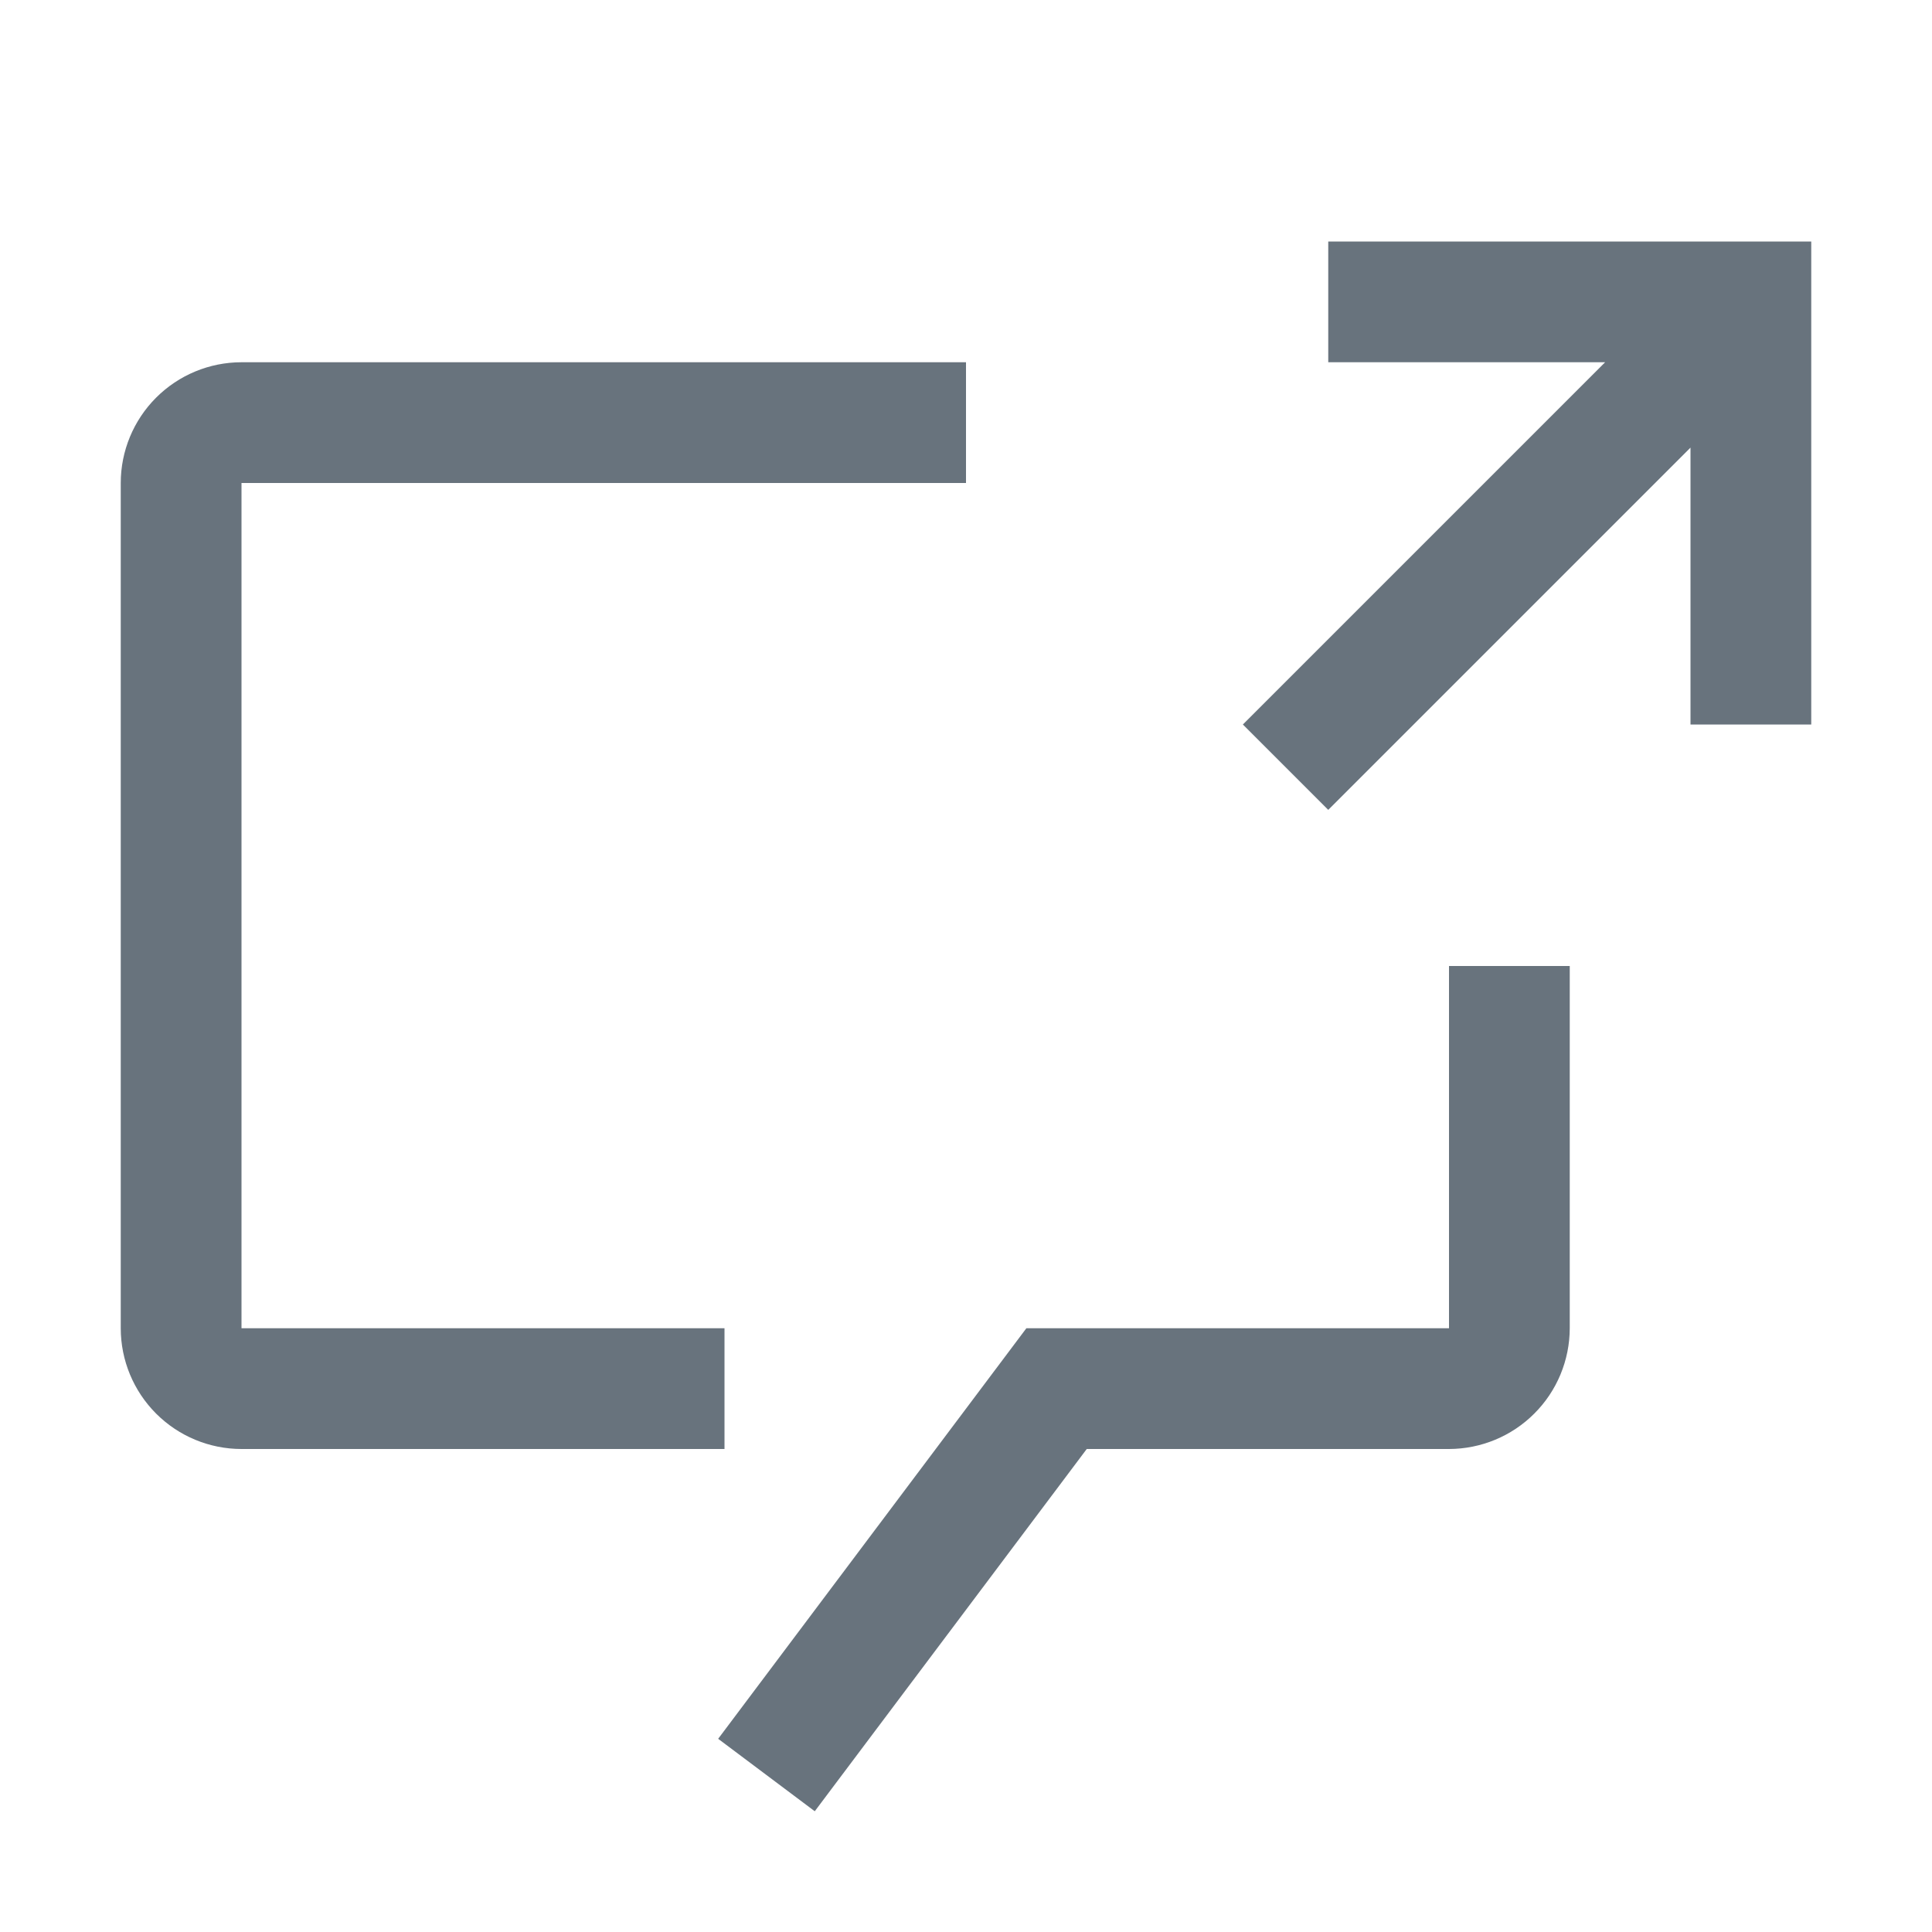 <svg width="32" height="32" viewBox="0 0 32 32" fill="none" xmlns="http://www.w3.org/2000/svg">
<path d="M12 22H4V8H16V6H4C3.47 6 2.961 6.211 2.586 6.586C2.211 6.961 2 7.47 2 8V22C2 22.53 2.211 23.039 2.586 23.414C2.961 23.789 3.47 24 4 24H12V22ZM22 13.414L28 7.414V12H30V4H22V6H26.586L20.586 12L22 13.414ZM13.495 30L11.895 28.8L17 22H24V16H26V22C25.999 22.53 25.788 23.039 25.413 23.413C25.039 23.788 24.53 23.999 24 24H18L13.495 30Z" fill="#68737D"/>
</svg>
